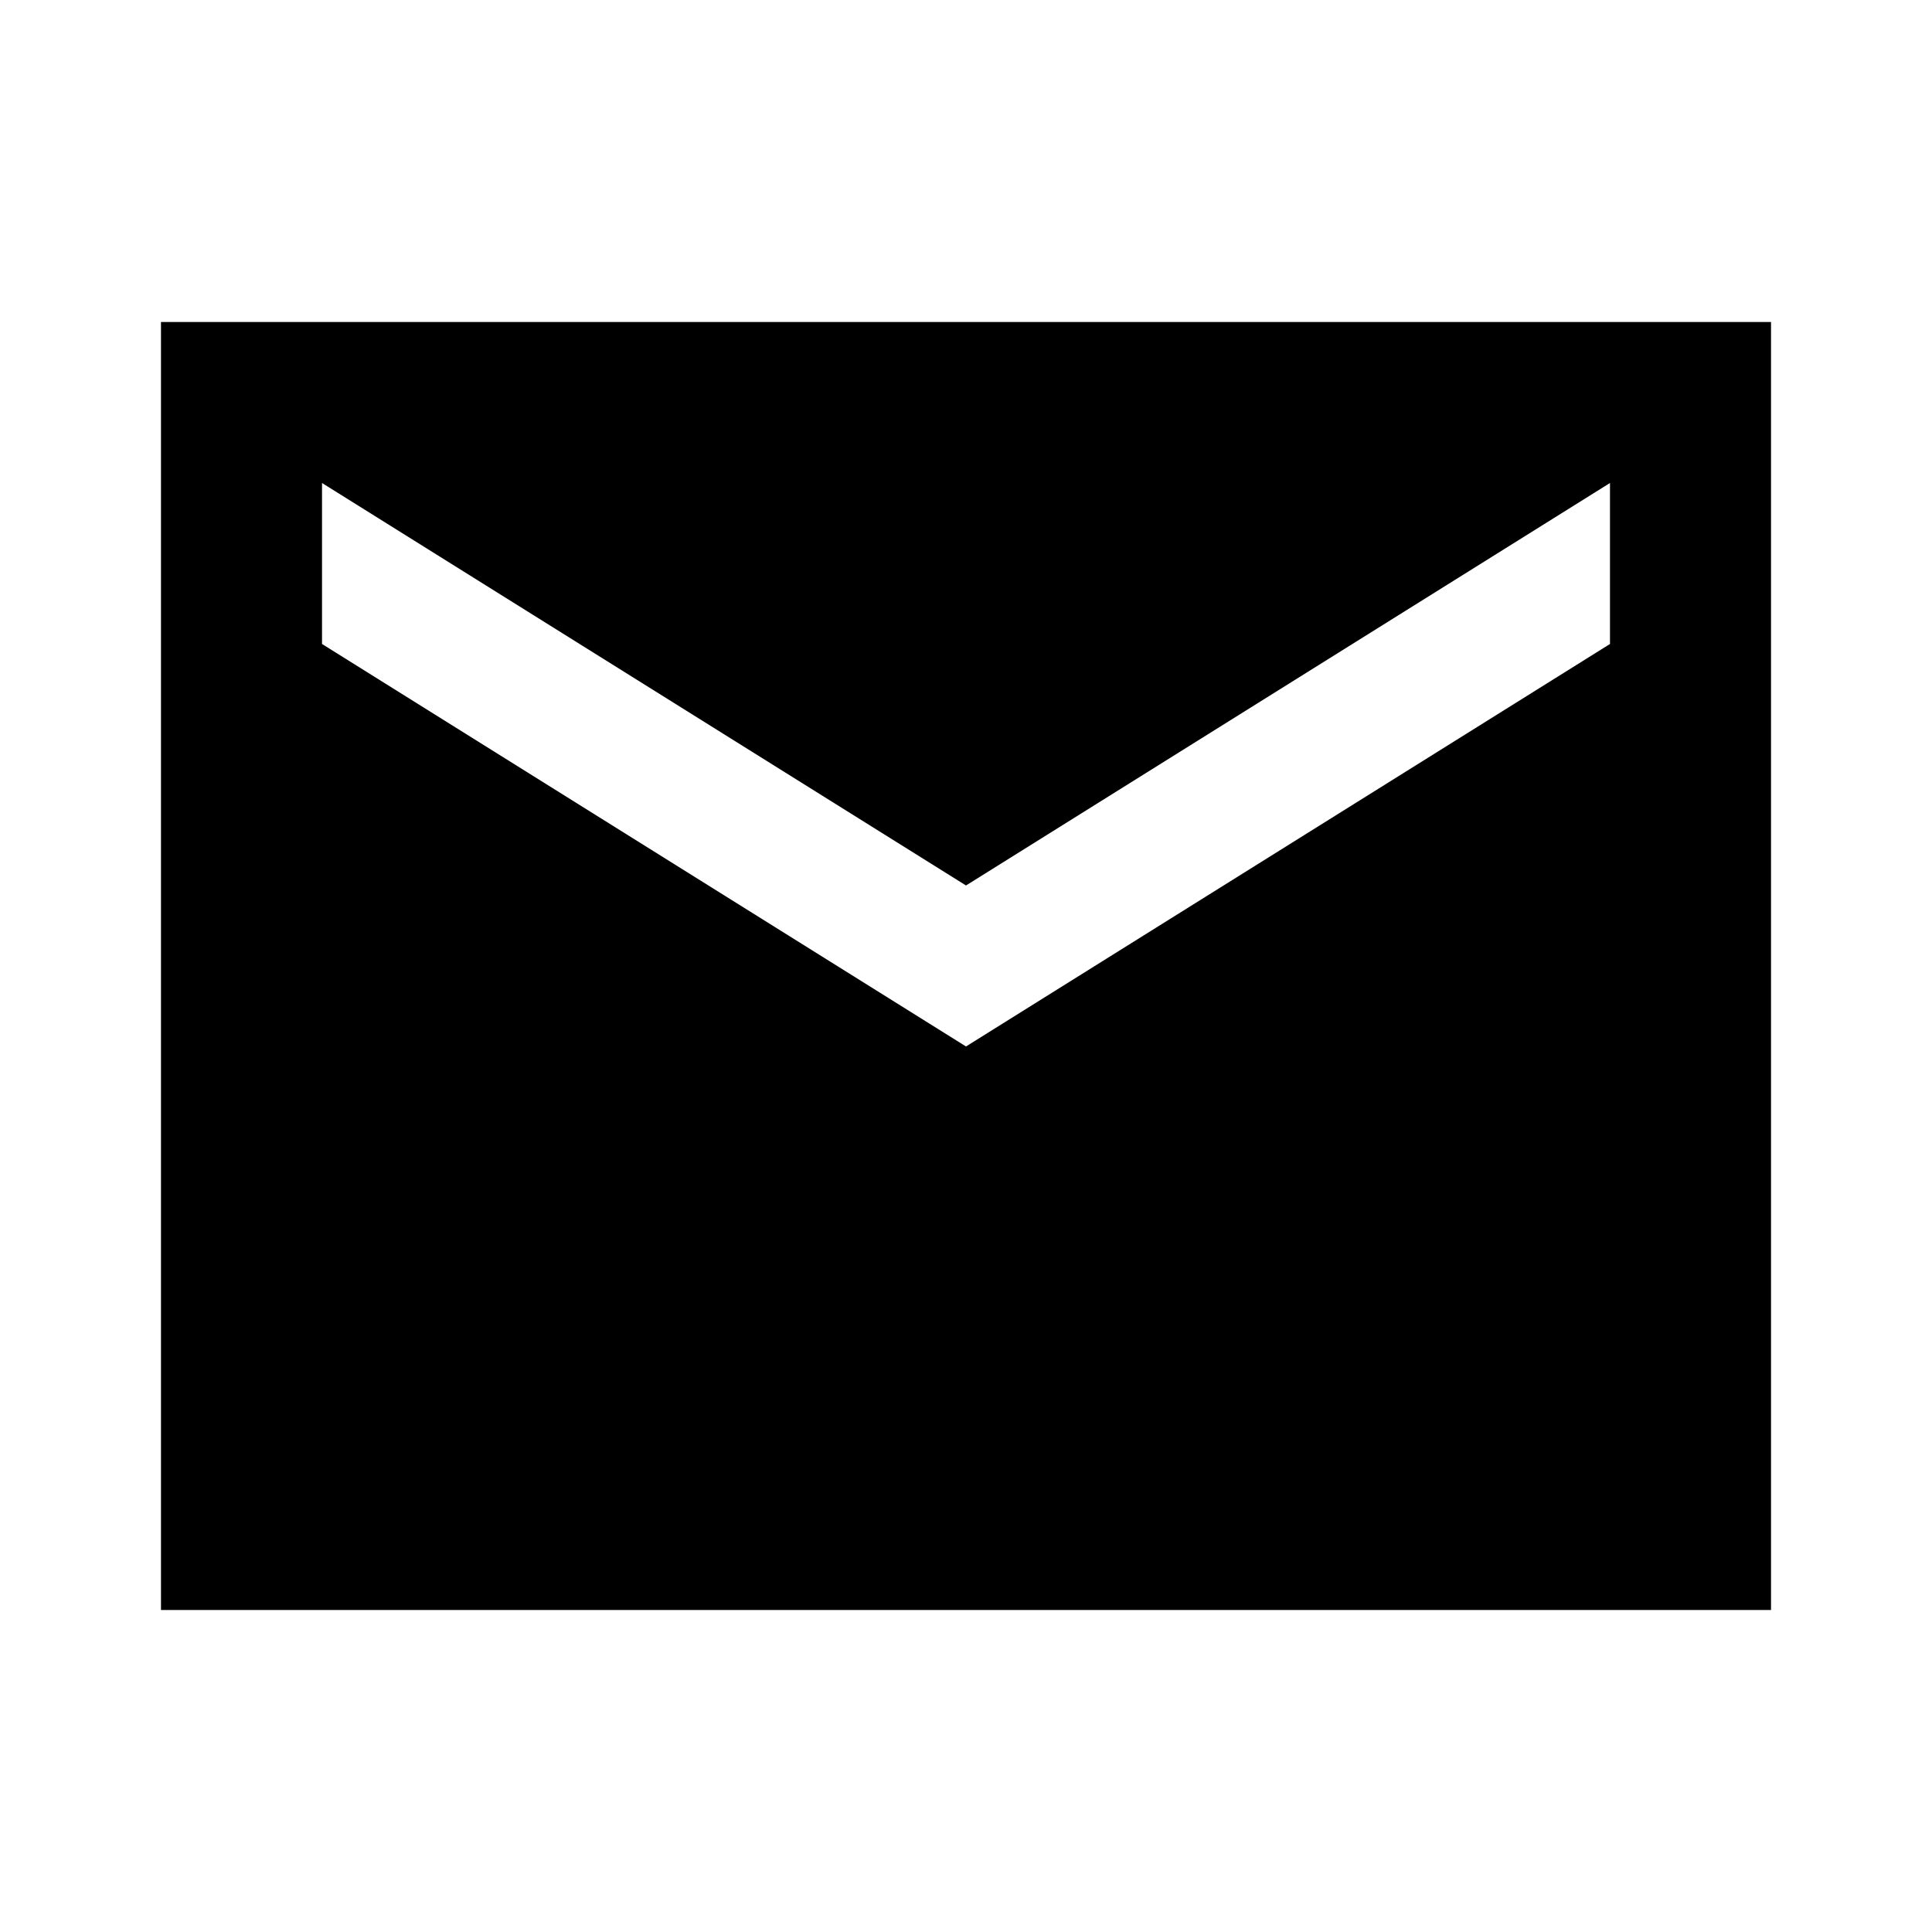 <svg width="40" height="40" viewBox="0 0 40 40" fill="none" xmlns="http://www.w3.org/2000/svg">
<g id="ic:sharp-email">
<path id="Vector" d="M36.667 6.667H3.333V33.333H36.667V6.667ZM33.333 13.333L20 21.666L6.667 13.333V10L20 18.333L33.333 10V13.333Z" fill="black"/>
</g>
</svg>
